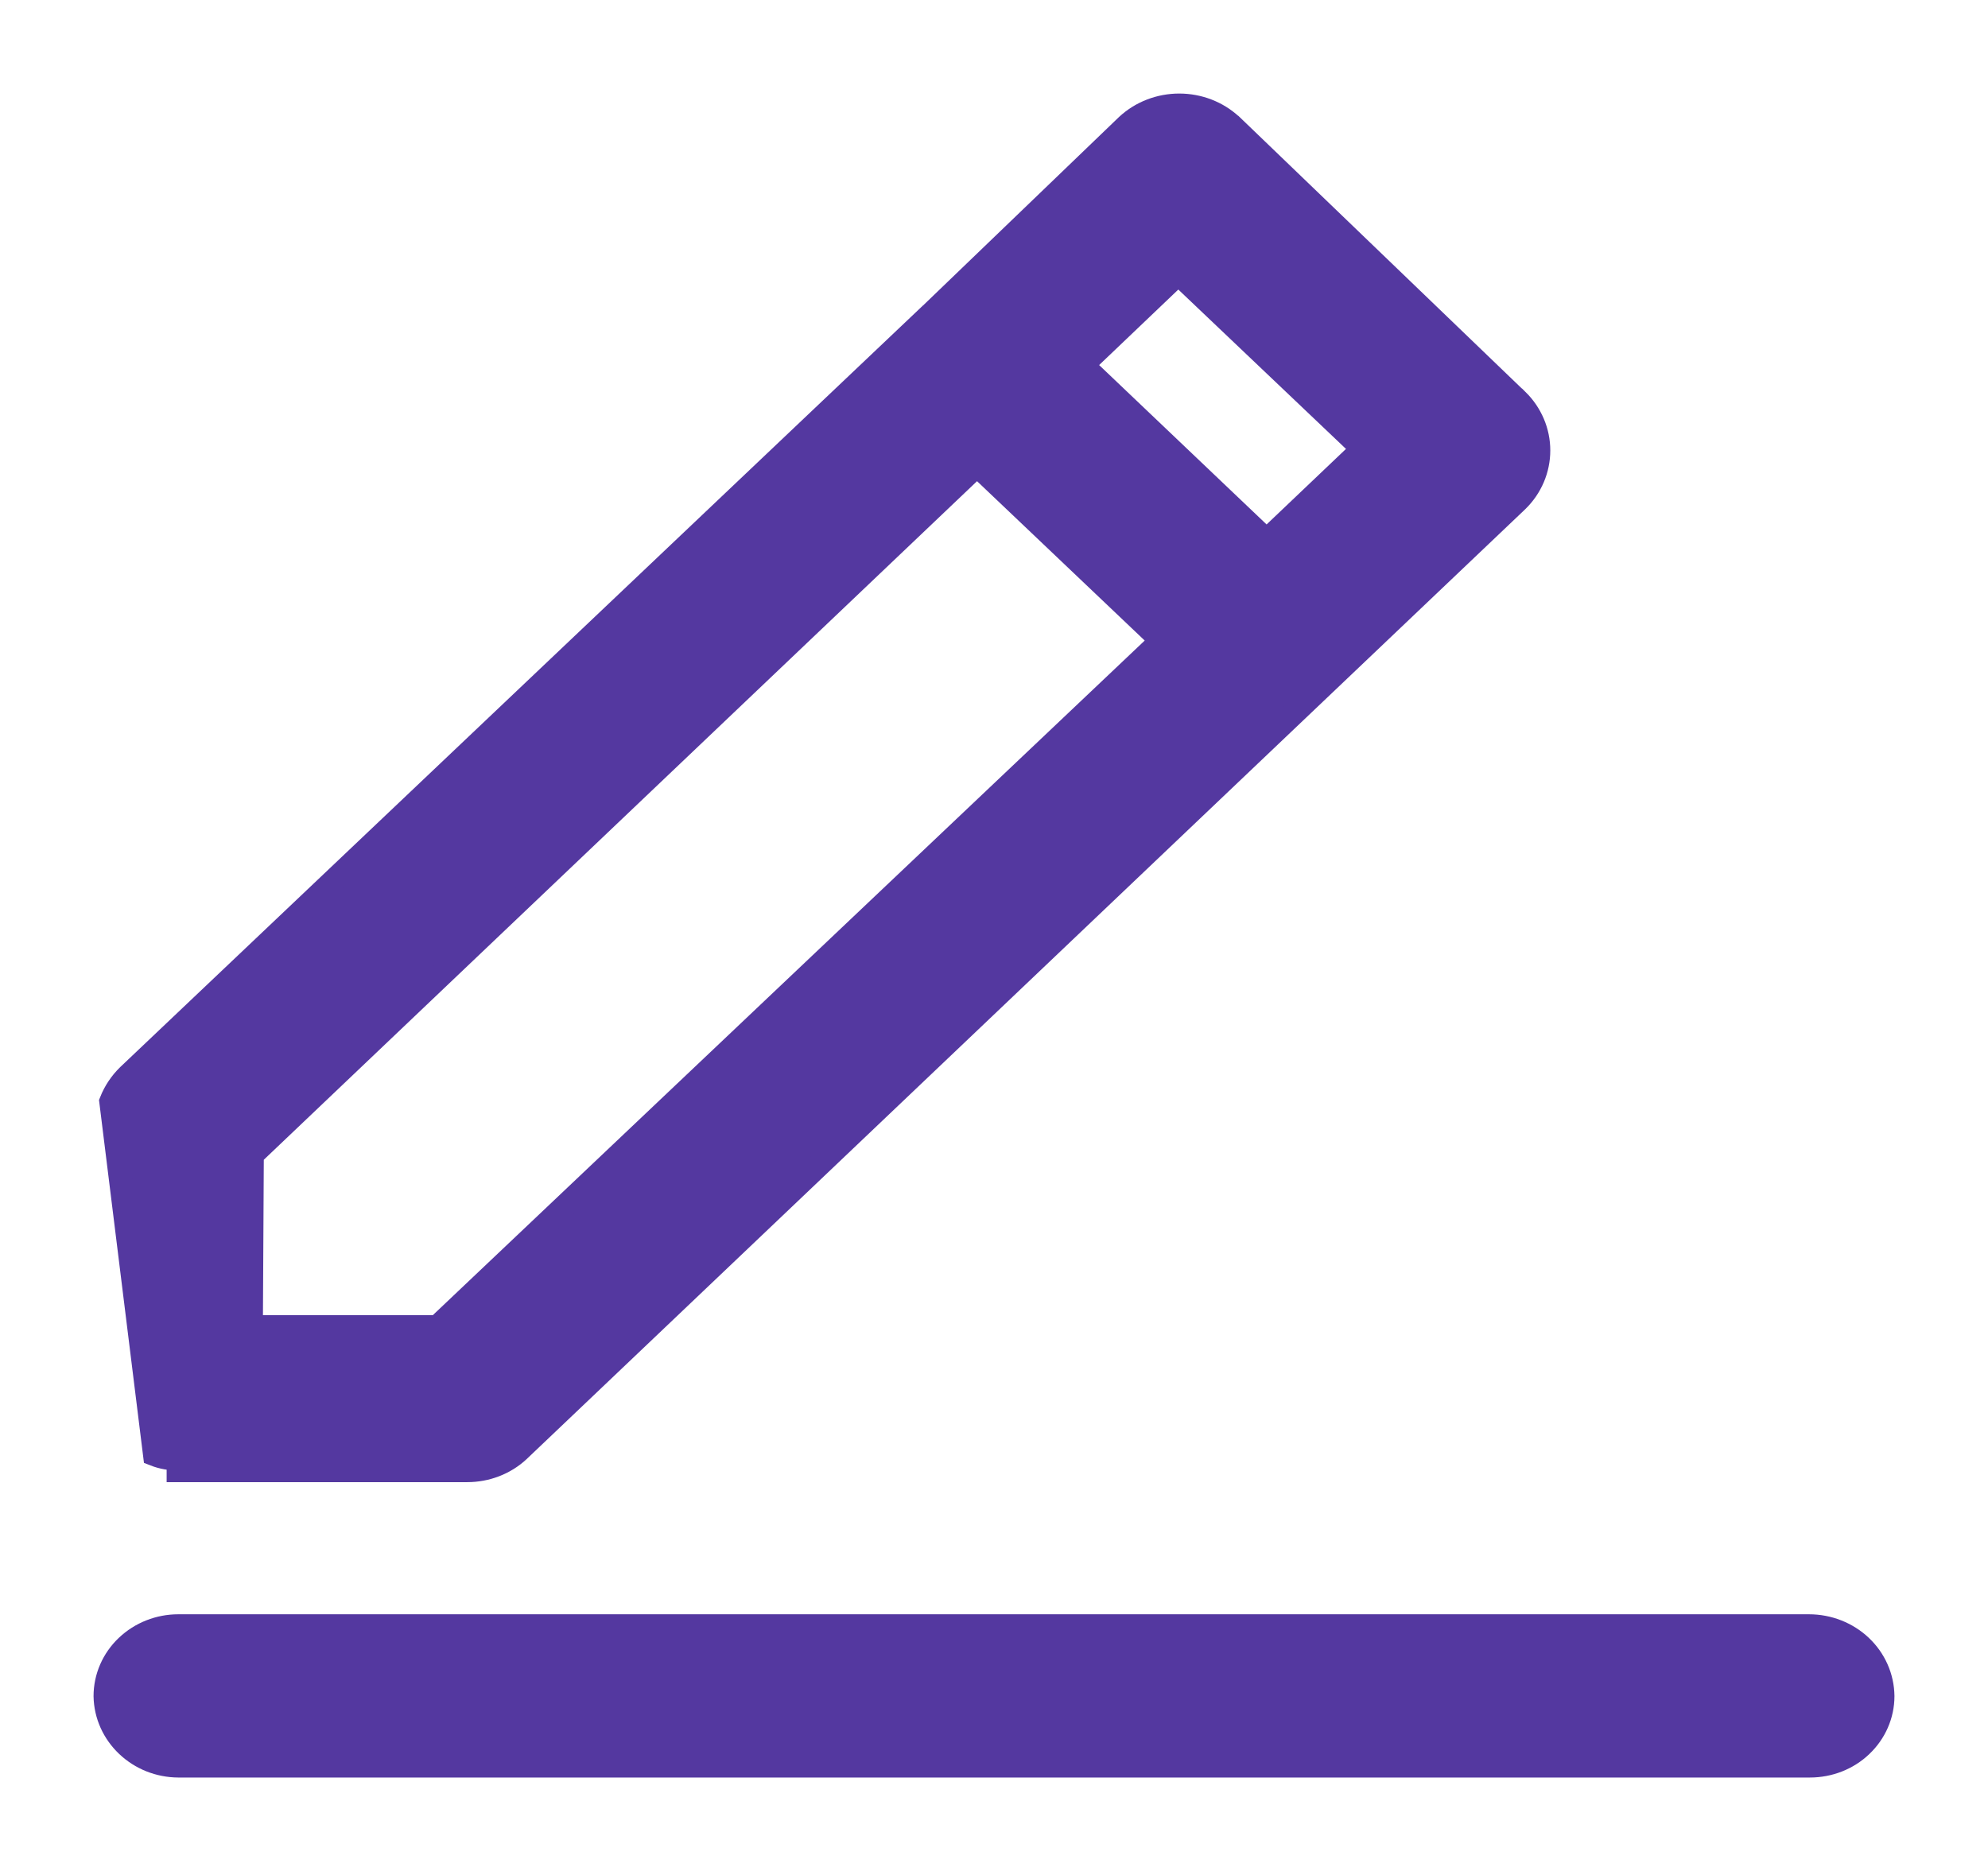 <svg width="17" height="16" viewBox="0 0 17 16" fill="none" xmlns="http://www.w3.org/2000/svg">
<path d="M0.9 14.505H0.9L0.9 14.506C0.903 14.666 0.971 14.816 1.088 14.927C1.205 15.038 1.361 15.1 1.524 15.101L1.524 15.101H1.525H15.477C15.641 15.101 15.799 15.04 15.916 14.928C16.033 14.817 16.1 14.665 16.1 14.505L16.1 14.504C16.098 14.343 16.03 14.19 15.911 14.078C15.793 13.967 15.634 13.905 15.469 13.905H1.525C1.361 13.905 1.203 13.967 1.085 14.079C0.967 14.191 0.9 14.344 0.9 14.505Z" fill="#5438A0" stroke="#5438A0" stroke-width="0.2"/>
<path d="M1.098 9.197C1.032 9.261 0.982 9.337 0.949 9.42L1.323 12.439C1.387 12.464 1.456 12.476 1.525 12.475V12.575H1.526H3.996H3.996C4.159 12.575 4.317 12.515 4.435 12.405L4.435 12.405L4.436 12.404L12.973 4.283L12.973 4.283L12.974 4.282C13.091 4.168 13.157 4.014 13.157 3.852C13.157 3.691 13.091 3.537 12.974 3.422L12.973 3.422L10.531 1.073L10.531 1.073L10.529 1.072C10.409 0.961 10.25 0.9 10.084 0.9C9.919 0.9 9.759 0.961 9.639 1.072L9.639 1.072L9.638 1.073L7.934 2.712L7.933 2.712L1.099 9.196L1.099 9.196L1.098 9.197ZM9.254 3.122L10.076 2.338L11.655 3.839L10.831 4.623L9.254 3.122ZM2.148 11.347L2.156 9.875L8.355 3.977L9.934 5.478L3.741 11.347H2.148Z" fill="#5438A0" stroke="#5438A0" stroke-width="0.2"/>
</svg>